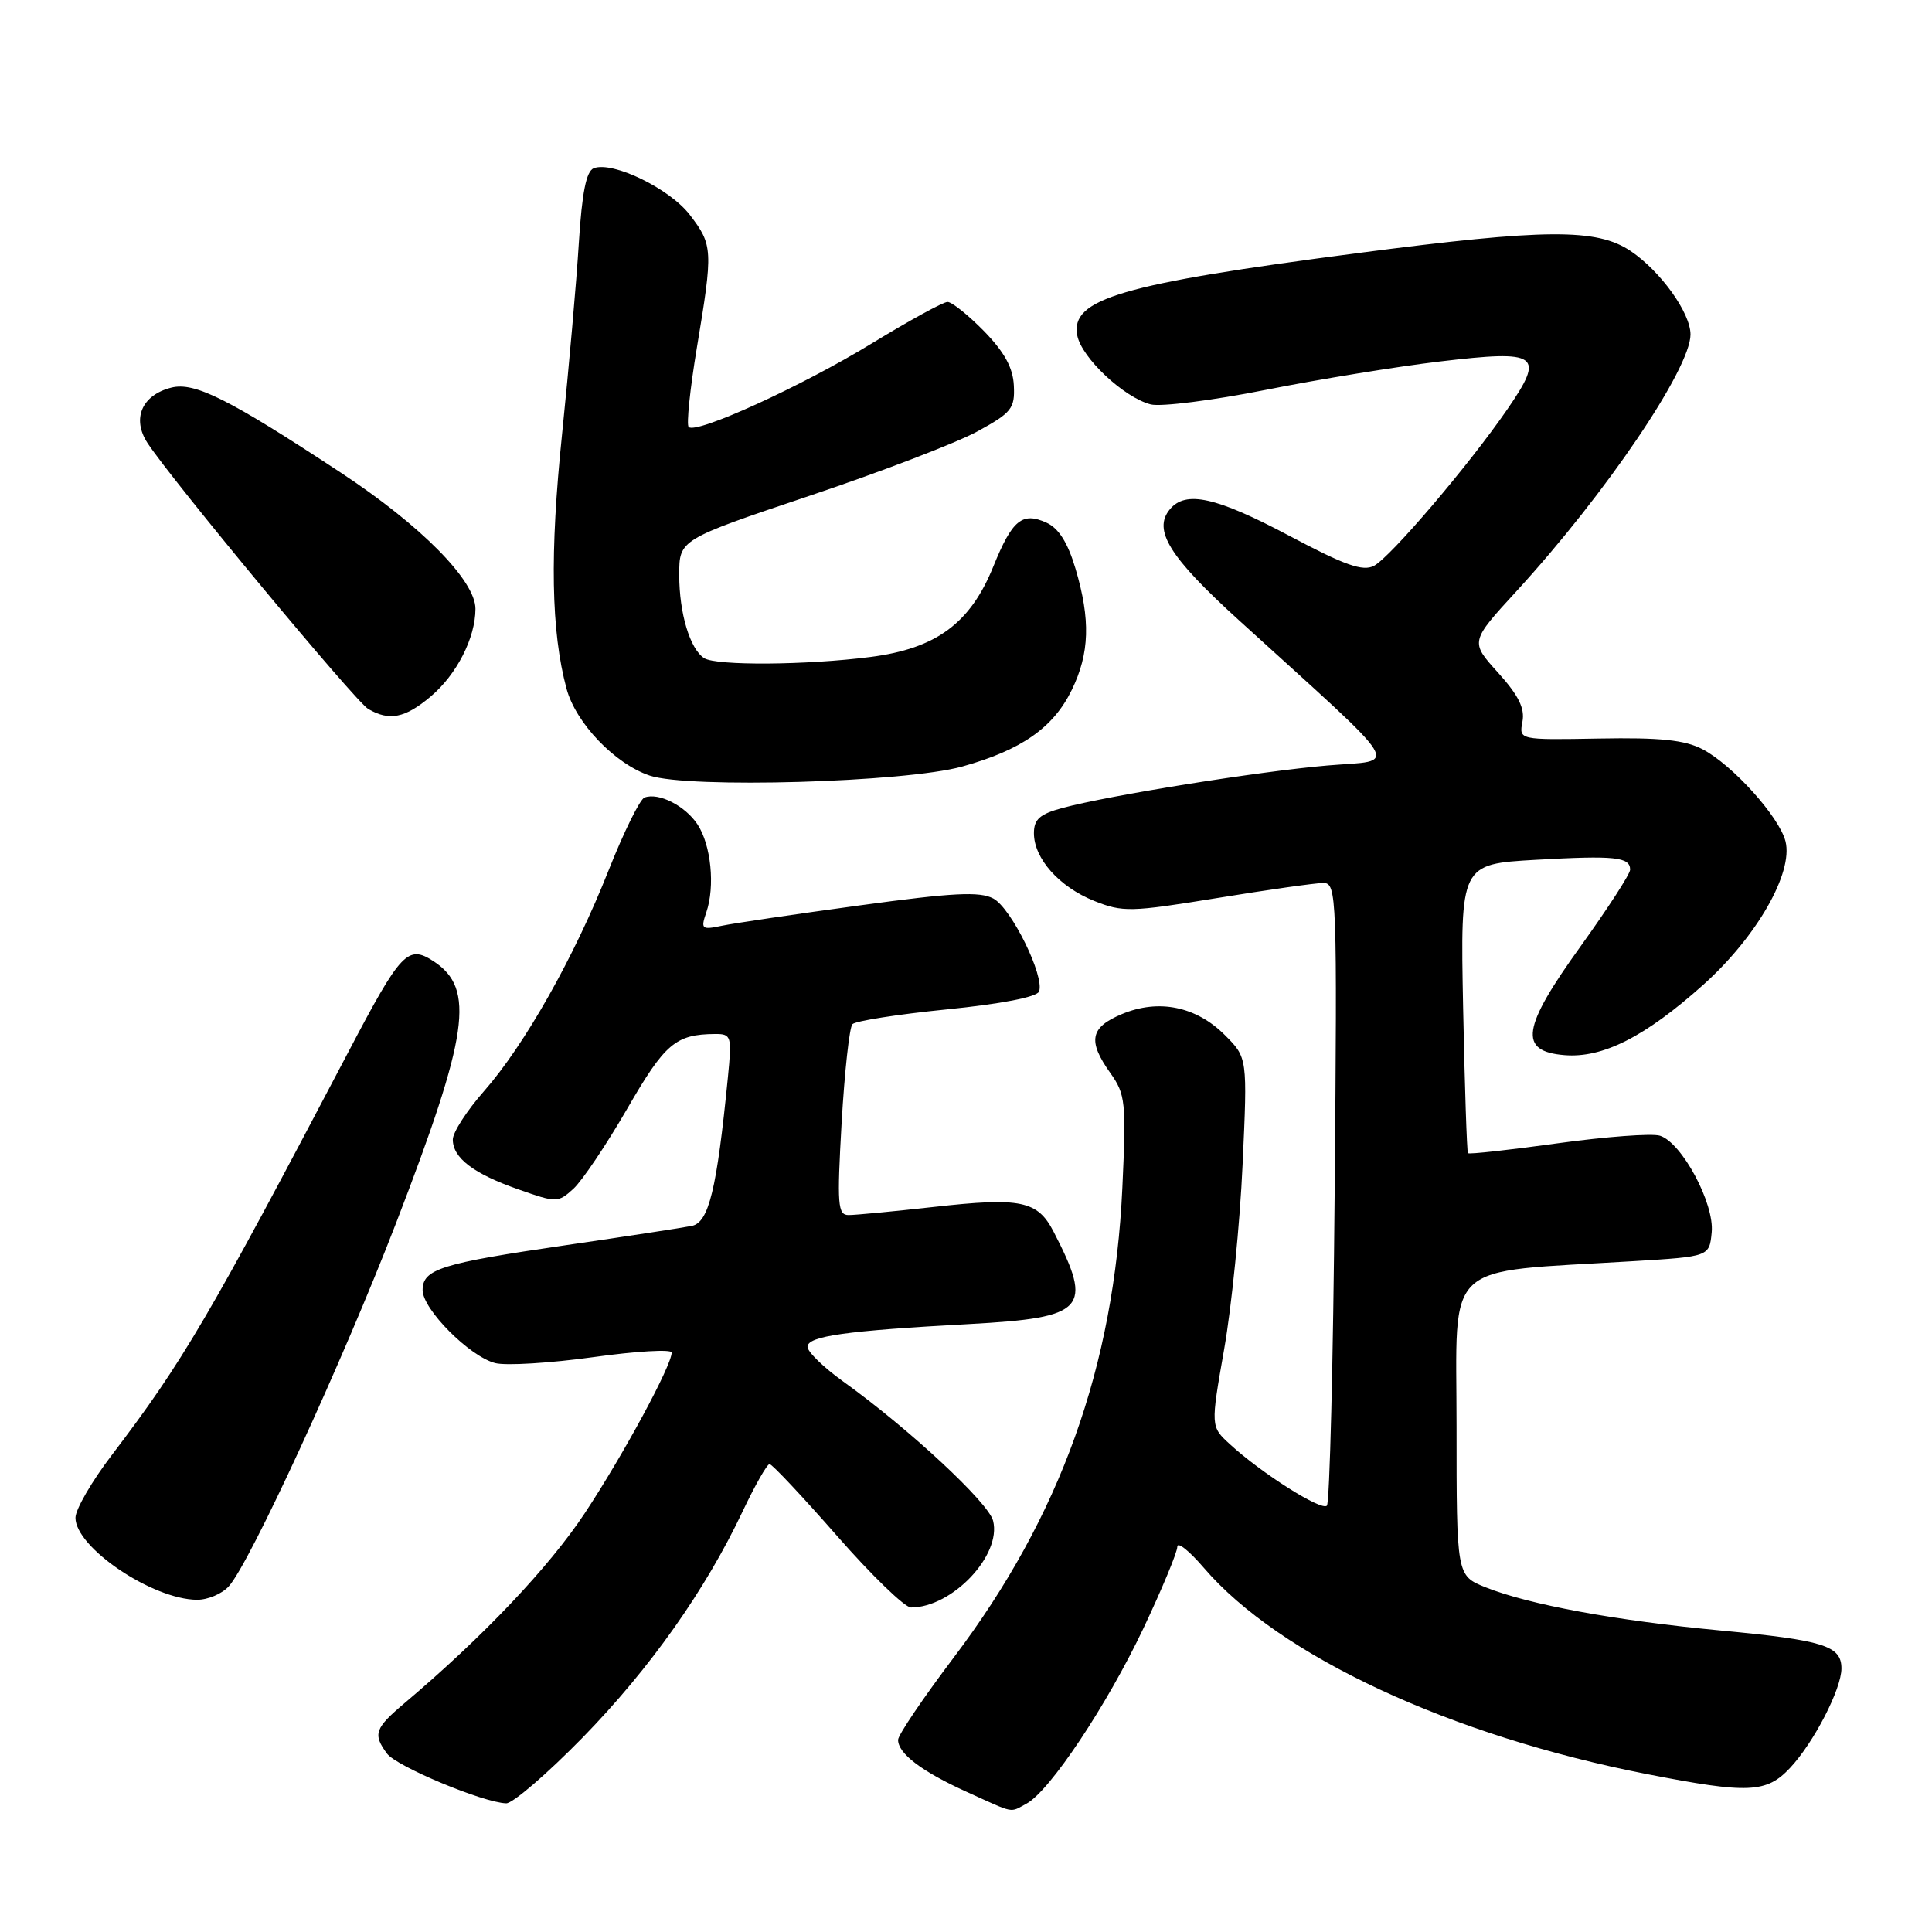 <?xml version="1.0" encoding="UTF-8" standalone="no"?>
<!DOCTYPE svg PUBLIC "-//W3C//DTD SVG 1.1//EN" "http://www.w3.org/Graphics/SVG/1.1/DTD/svg11.dtd" >
<svg xmlns="http://www.w3.org/2000/svg" xmlns:xlink="http://www.w3.org/1999/xlink" version="1.1" viewBox="0 0 256 256">
 <g >
 <path fill="currentColor"
d=" M 136.02 238.99 C 139.08 237.35 146.68 225.95 151.52 215.74 C 153.98 210.53 156.00 205.68 156.00 204.95 C 156.00 204.23 157.58 205.49 159.51 207.74 C 169.52 219.43 192.25 230.01 218.29 235.09 C 231.67 237.70 234.07 237.60 237.20 234.25 C 240.34 230.90 244.00 223.81 244.00 221.08 C 244.00 218.07 241.68 217.34 228.00 216.05 C 214.08 214.74 202.62 212.63 196.83 210.32 C 193.00 208.78 193.00 208.78 193.00 188.97 C 193.00 166.68 190.87 168.67 216.46 167.11 C 226.50 166.50 226.50 166.50 226.81 163.28 C 227.18 159.47 222.86 151.41 219.96 150.49 C 218.91 150.15 212.81 150.61 206.41 151.49 C 200.01 152.38 194.65 152.97 194.51 152.80 C 194.37 152.64 194.08 143.95 193.87 133.50 C 193.50 114.50 193.50 114.50 203.50 113.93 C 213.99 113.34 216.00 113.55 216.00 115.24 C 216.00 115.81 213.05 120.36 209.46 125.36 C 201.63 136.22 201.17 139.31 207.30 139.81 C 212.36 140.23 217.99 137.38 225.69 130.49 C 232.76 124.16 237.63 115.66 236.59 111.49 C 235.77 108.24 229.56 101.34 225.58 99.27 C 223.23 98.05 219.96 97.71 211.88 97.86 C 201.27 98.05 201.27 98.05 201.73 95.63 C 202.07 93.86 201.21 92.13 198.49 89.12 C 194.79 85.03 194.79 85.03 201.00 78.27 C 212.77 65.42 224.00 48.85 224.00 44.32 C 224.00 41.46 220.05 35.95 216.08 33.27 C 211.58 30.24 204.81 30.29 180.03 33.52 C 148.52 37.63 141.82 39.60 142.74 44.44 C 143.31 47.41 148.94 52.69 152.49 53.59 C 153.83 53.92 160.69 53.06 167.72 51.66 C 174.75 50.26 185.13 48.57 190.79 47.90 C 203.93 46.34 204.76 46.93 199.71 54.26 C 194.60 61.68 184.29 73.77 182.07 74.97 C 180.59 75.75 178.23 74.92 170.85 71.00 C 161.14 65.85 157.11 64.95 155.01 67.49 C 152.73 70.24 154.95 73.81 164.16 82.18 C 186.60 102.59 185.40 100.62 175.91 101.43 C 166.88 102.20 146.97 105.39 140.78 107.06 C 137.78 107.87 137.00 108.56 137.00 110.40 C 137.00 113.76 140.35 117.52 144.99 119.38 C 148.76 120.89 149.83 120.86 161.26 119.00 C 167.99 117.90 174.33 117.00 175.35 117.00 C 177.13 117.00 177.19 118.63 176.85 157.92 C 176.66 180.42 176.19 199.14 175.82 199.51 C 175.09 200.24 167.12 195.19 162.96 191.36 C 160.41 189.02 160.41 189.02 162.21 178.76 C 163.20 173.12 164.30 162.12 164.65 154.32 C 165.30 140.15 165.30 140.15 162.30 137.15 C 158.50 133.35 153.53 132.33 148.66 134.37 C 144.44 136.13 144.09 137.92 147.14 142.20 C 149.13 145.00 149.24 146.05 148.72 157.35 C 147.62 181.13 140.52 200.91 126.36 219.65 C 122.31 225.01 119.00 229.91 119.00 230.54 C 119.00 232.35 122.12 234.72 128.04 237.41 C 134.60 240.38 133.73 240.21 136.02 238.99 Z  M 77.19 230.25 C 86.12 221.10 93.47 210.71 98.43 200.21 C 100.05 196.79 101.64 194.00 101.97 194.00 C 102.31 194.00 106.32 198.28 110.90 203.50 C 115.47 208.72 119.89 213.00 120.71 213.00 C 126.18 213.00 132.74 206.07 131.59 201.51 C 130.99 199.11 120.44 189.31 111.72 183.05 C 109.13 181.19 107.00 179.12 107.00 178.46 C 107.00 177.04 112.05 176.33 128.50 175.44 C 143.86 174.60 144.90 173.45 139.61 163.21 C 137.48 159.09 135.29 158.63 123.69 159.93 C 118.40 160.52 113.35 161.00 112.45 161.00 C 111.00 161.00 110.90 159.68 111.52 148.75 C 111.91 142.01 112.55 136.15 112.95 135.71 C 113.35 135.28 118.97 134.40 125.45 133.75 C 132.64 133.03 137.40 132.11 137.68 131.38 C 138.45 129.38 134.01 120.34 131.62 119.06 C 129.81 118.10 126.31 118.28 113.93 119.97 C 105.45 121.12 97.21 122.34 95.64 122.67 C 92.98 123.23 92.83 123.11 93.59 120.89 C 94.77 117.45 94.22 111.98 92.43 109.25 C 90.80 106.77 87.26 104.97 85.40 105.68 C 84.79 105.91 82.65 110.26 80.64 115.33 C 76.10 126.81 69.52 138.46 64.12 144.60 C 61.85 147.18 60.00 150.05 60.00 150.99 C 60.00 153.43 62.74 155.52 68.69 157.60 C 73.74 159.38 73.93 159.38 75.98 157.52 C 77.13 156.47 80.34 151.70 83.11 146.91 C 88.11 138.25 89.52 137.05 94.76 137.01 C 96.91 137.00 96.99 137.28 96.45 142.75 C 94.98 157.63 93.92 161.99 91.66 162.44 C 90.47 162.68 82.97 163.83 75.00 164.99 C 58.45 167.40 56.00 168.16 56.00 170.95 C 56.00 173.49 62.25 179.77 65.63 180.62 C 67.06 180.98 72.90 180.62 78.61 179.83 C 84.33 179.03 89.00 178.76 89.00 179.22 C 89.00 180.94 82.60 192.77 77.49 200.50 C 72.73 207.69 64.00 216.89 53.68 225.61 C 49.65 229.01 49.38 229.77 51.27 232.35 C 52.51 234.05 63.99 238.85 67.07 238.95 C 67.93 238.98 72.48 235.06 77.19 230.25 Z  M 30.32 210.19 C 33.10 207.13 45.41 180.39 52.46 162.12 C 62.11 137.08 62.99 131.01 57.48 127.39 C 54.04 125.14 53.15 126.08 46.17 139.37 C 27.69 174.54 24.23 180.44 14.81 192.81 C 12.16 196.28 10.00 200.01 10.00 201.11 C 10.00 205.05 20.18 211.93 26.10 211.98 C 27.52 211.99 29.43 211.19 30.32 210.19 Z  M 127.50 101.57 C 135.34 99.39 139.57 96.43 142.01 91.43 C 144.38 86.58 144.52 82.12 142.51 75.35 C 141.49 71.91 140.28 69.99 138.67 69.26 C 135.45 67.79 134.12 68.89 131.63 75.04 C 128.58 82.59 124.06 85.93 115.36 87.05 C 106.90 88.14 94.91 88.23 93.31 87.21 C 91.43 86.01 90.00 81.27 90.00 76.18 C 90.00 71.50 90.00 71.50 107.25 65.70 C 116.74 62.52 126.75 58.68 129.50 57.17 C 134.04 54.69 134.49 54.13 134.34 51.10 C 134.23 48.72 133.09 46.66 130.39 43.88 C 128.30 41.75 126.12 40.00 125.55 40.01 C 124.97 40.01 120.46 42.49 115.51 45.51 C 106.26 51.17 92.24 57.57 91.25 56.58 C 90.94 56.27 91.43 51.54 92.34 46.06 C 94.50 33.10 94.46 32.47 91.42 28.49 C 88.76 25.00 81.20 21.33 78.68 22.29 C 77.68 22.68 77.12 25.51 76.70 32.16 C 76.39 37.30 75.38 48.70 74.48 57.50 C 72.84 73.37 73.02 83.64 75.07 91.26 C 76.30 95.81 81.46 101.21 86.09 102.77 C 91.24 104.50 119.97 103.67 127.50 101.57 Z  M 57.06 92.30 C 60.51 89.39 63.00 84.53 63.00 80.67 C 63.00 76.93 55.77 69.61 45.16 62.63 C 30.34 52.87 25.79 50.59 22.71 51.36 C 18.79 52.34 17.44 55.49 19.55 58.71 C 22.82 63.70 47.10 92.96 48.79 93.94 C 51.58 95.57 53.66 95.16 57.06 92.30 Z "/>
</g>
</svg>